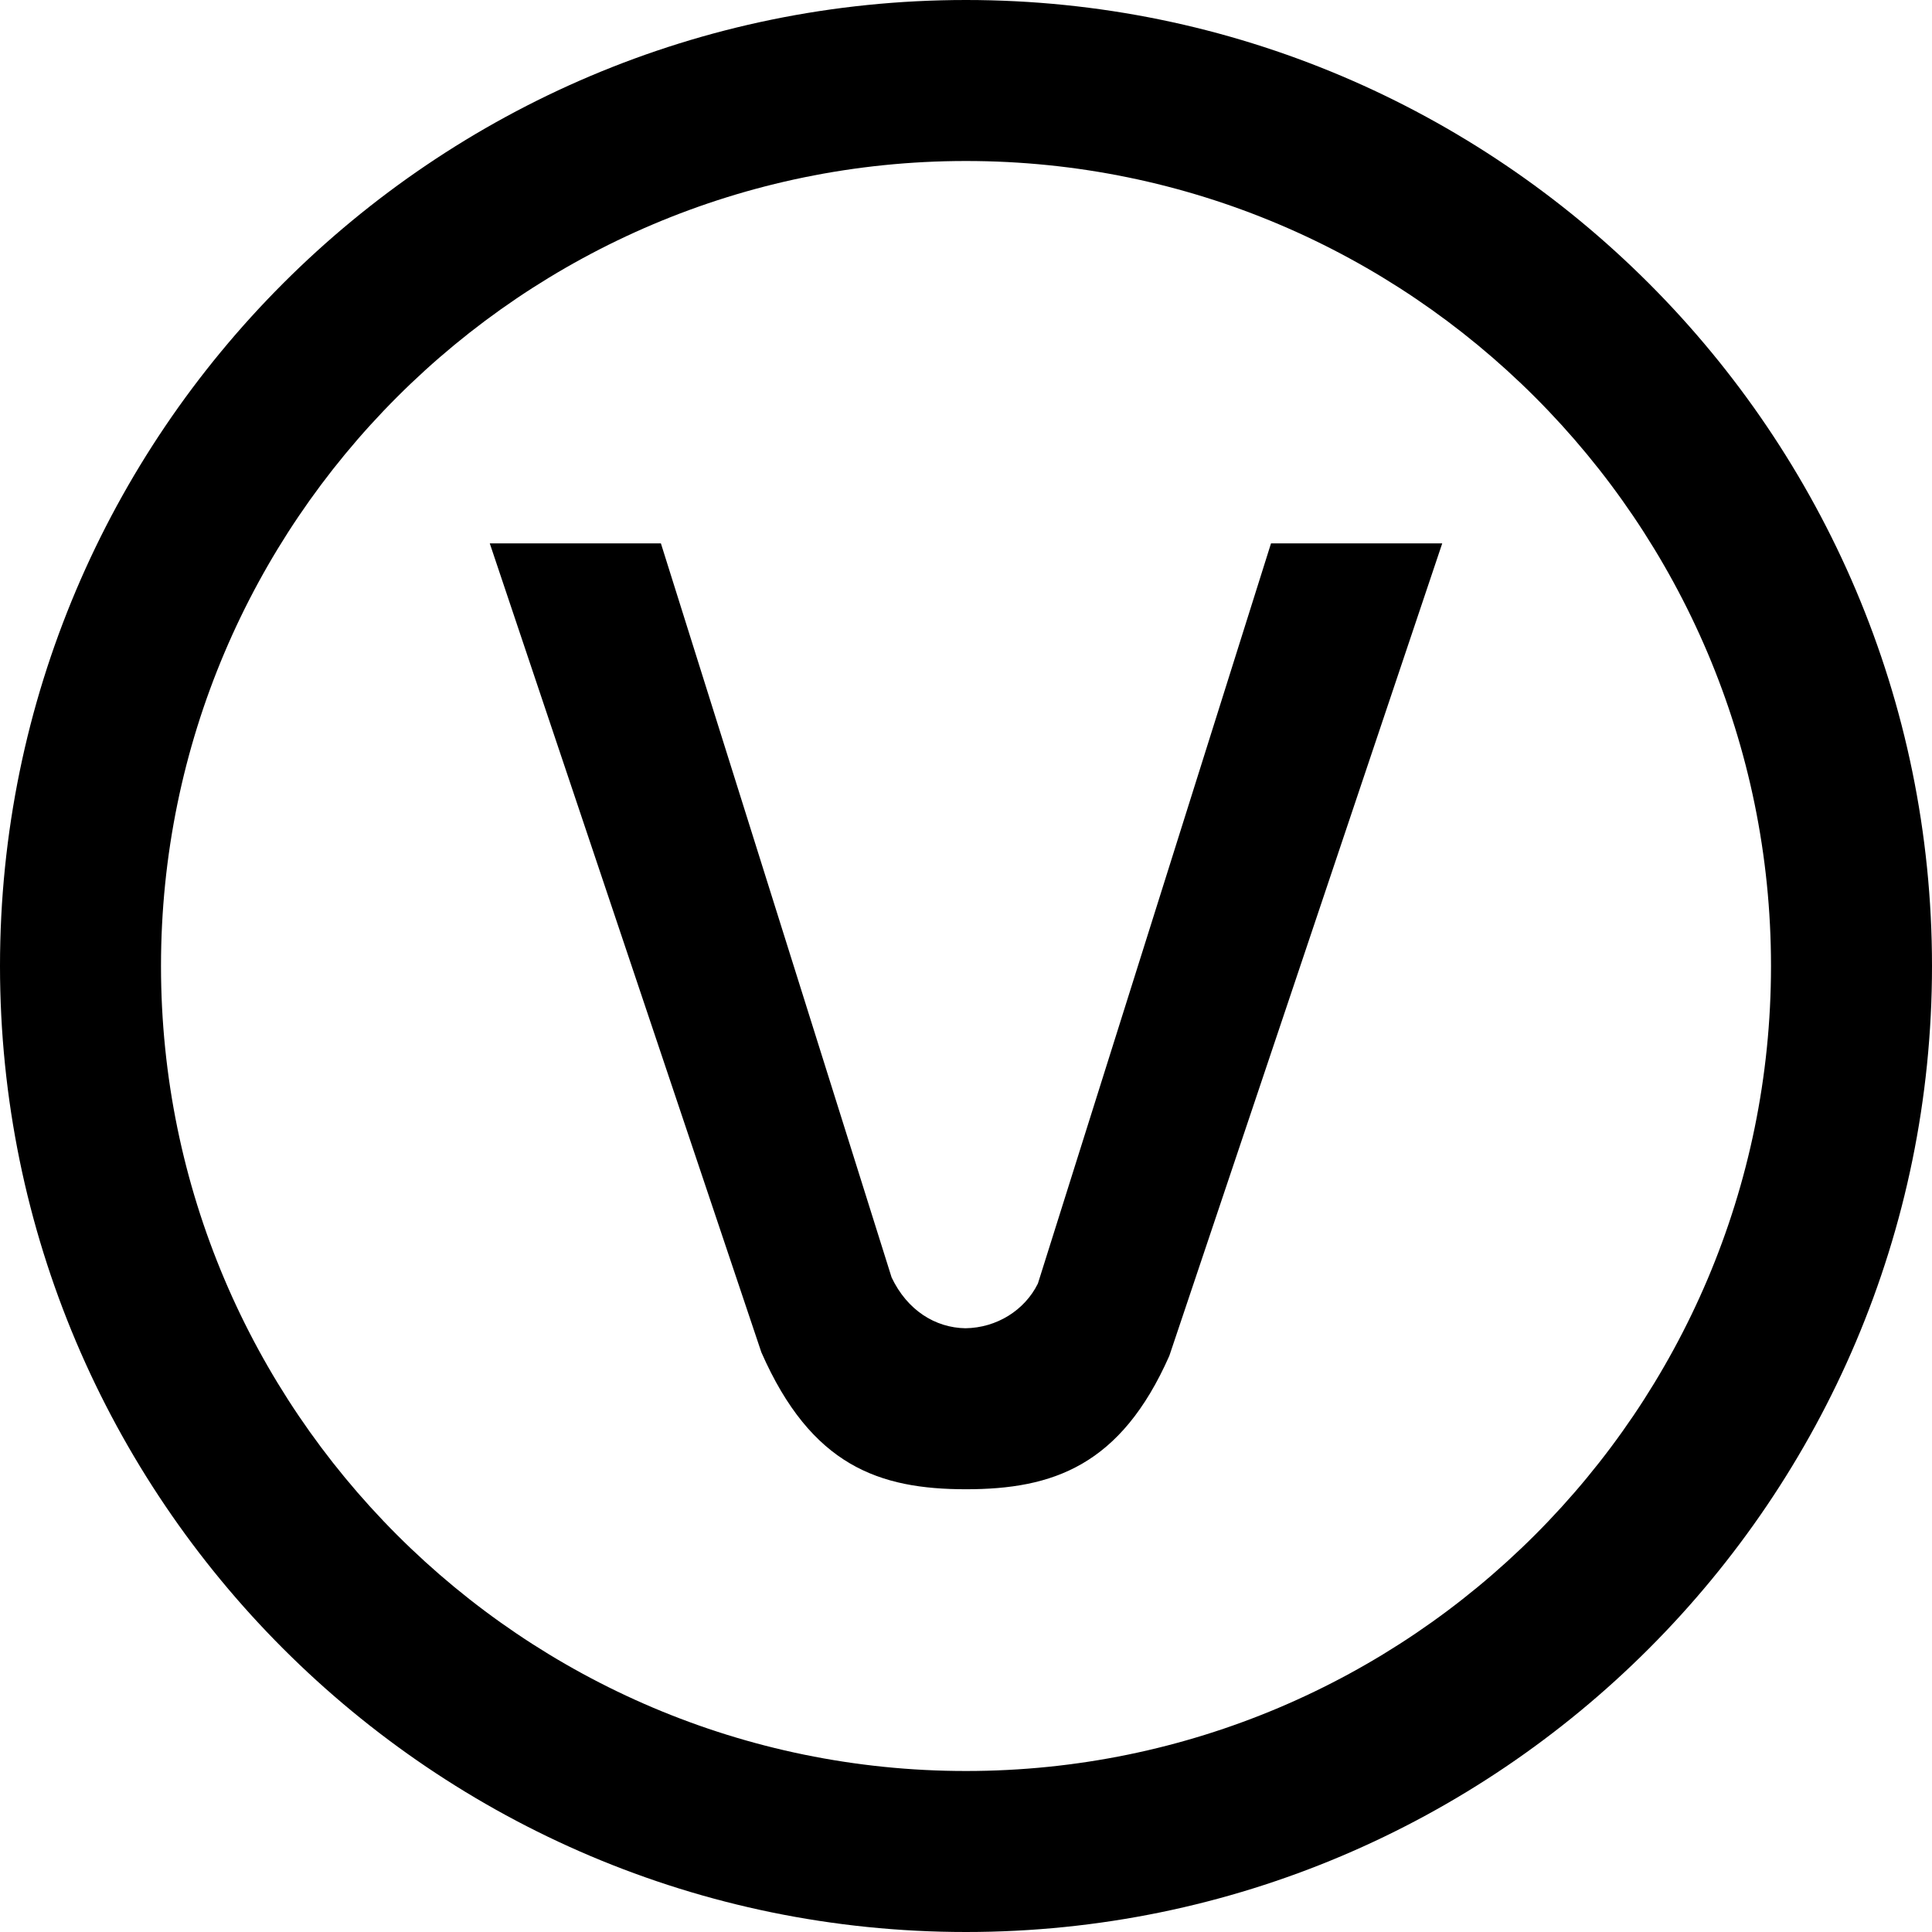 <?xml version="1.0" encoding="UTF-8"?>
<svg xmlns="http://www.w3.org/2000/svg" id="Layer_1" data-name="Layer 1" viewBox="0 0 24 24" width="512" height="512"><path d="m12,0C5.383,0,0,5.383,0,12s5.383,12,12,12,12-5.383,12-12S18.617,0,12,0Zm0,22c-5.514,0-10-4.486-10-10S6.486,2,12,2s10,4.486,10,10-4.486,10-10,10Zm3.789-15.25h2.127l-3.39,10.092c-.604,1.368-1.449,1.658-2.526,1.658-1.077,0-1.922-.29-2.542-1.701l-3.374-10.049h2.126l2.866,9.119c.194.408.542.625.917.631.388-.005.736-.223.9-.555l2.896-9.195Z"/></svg>

